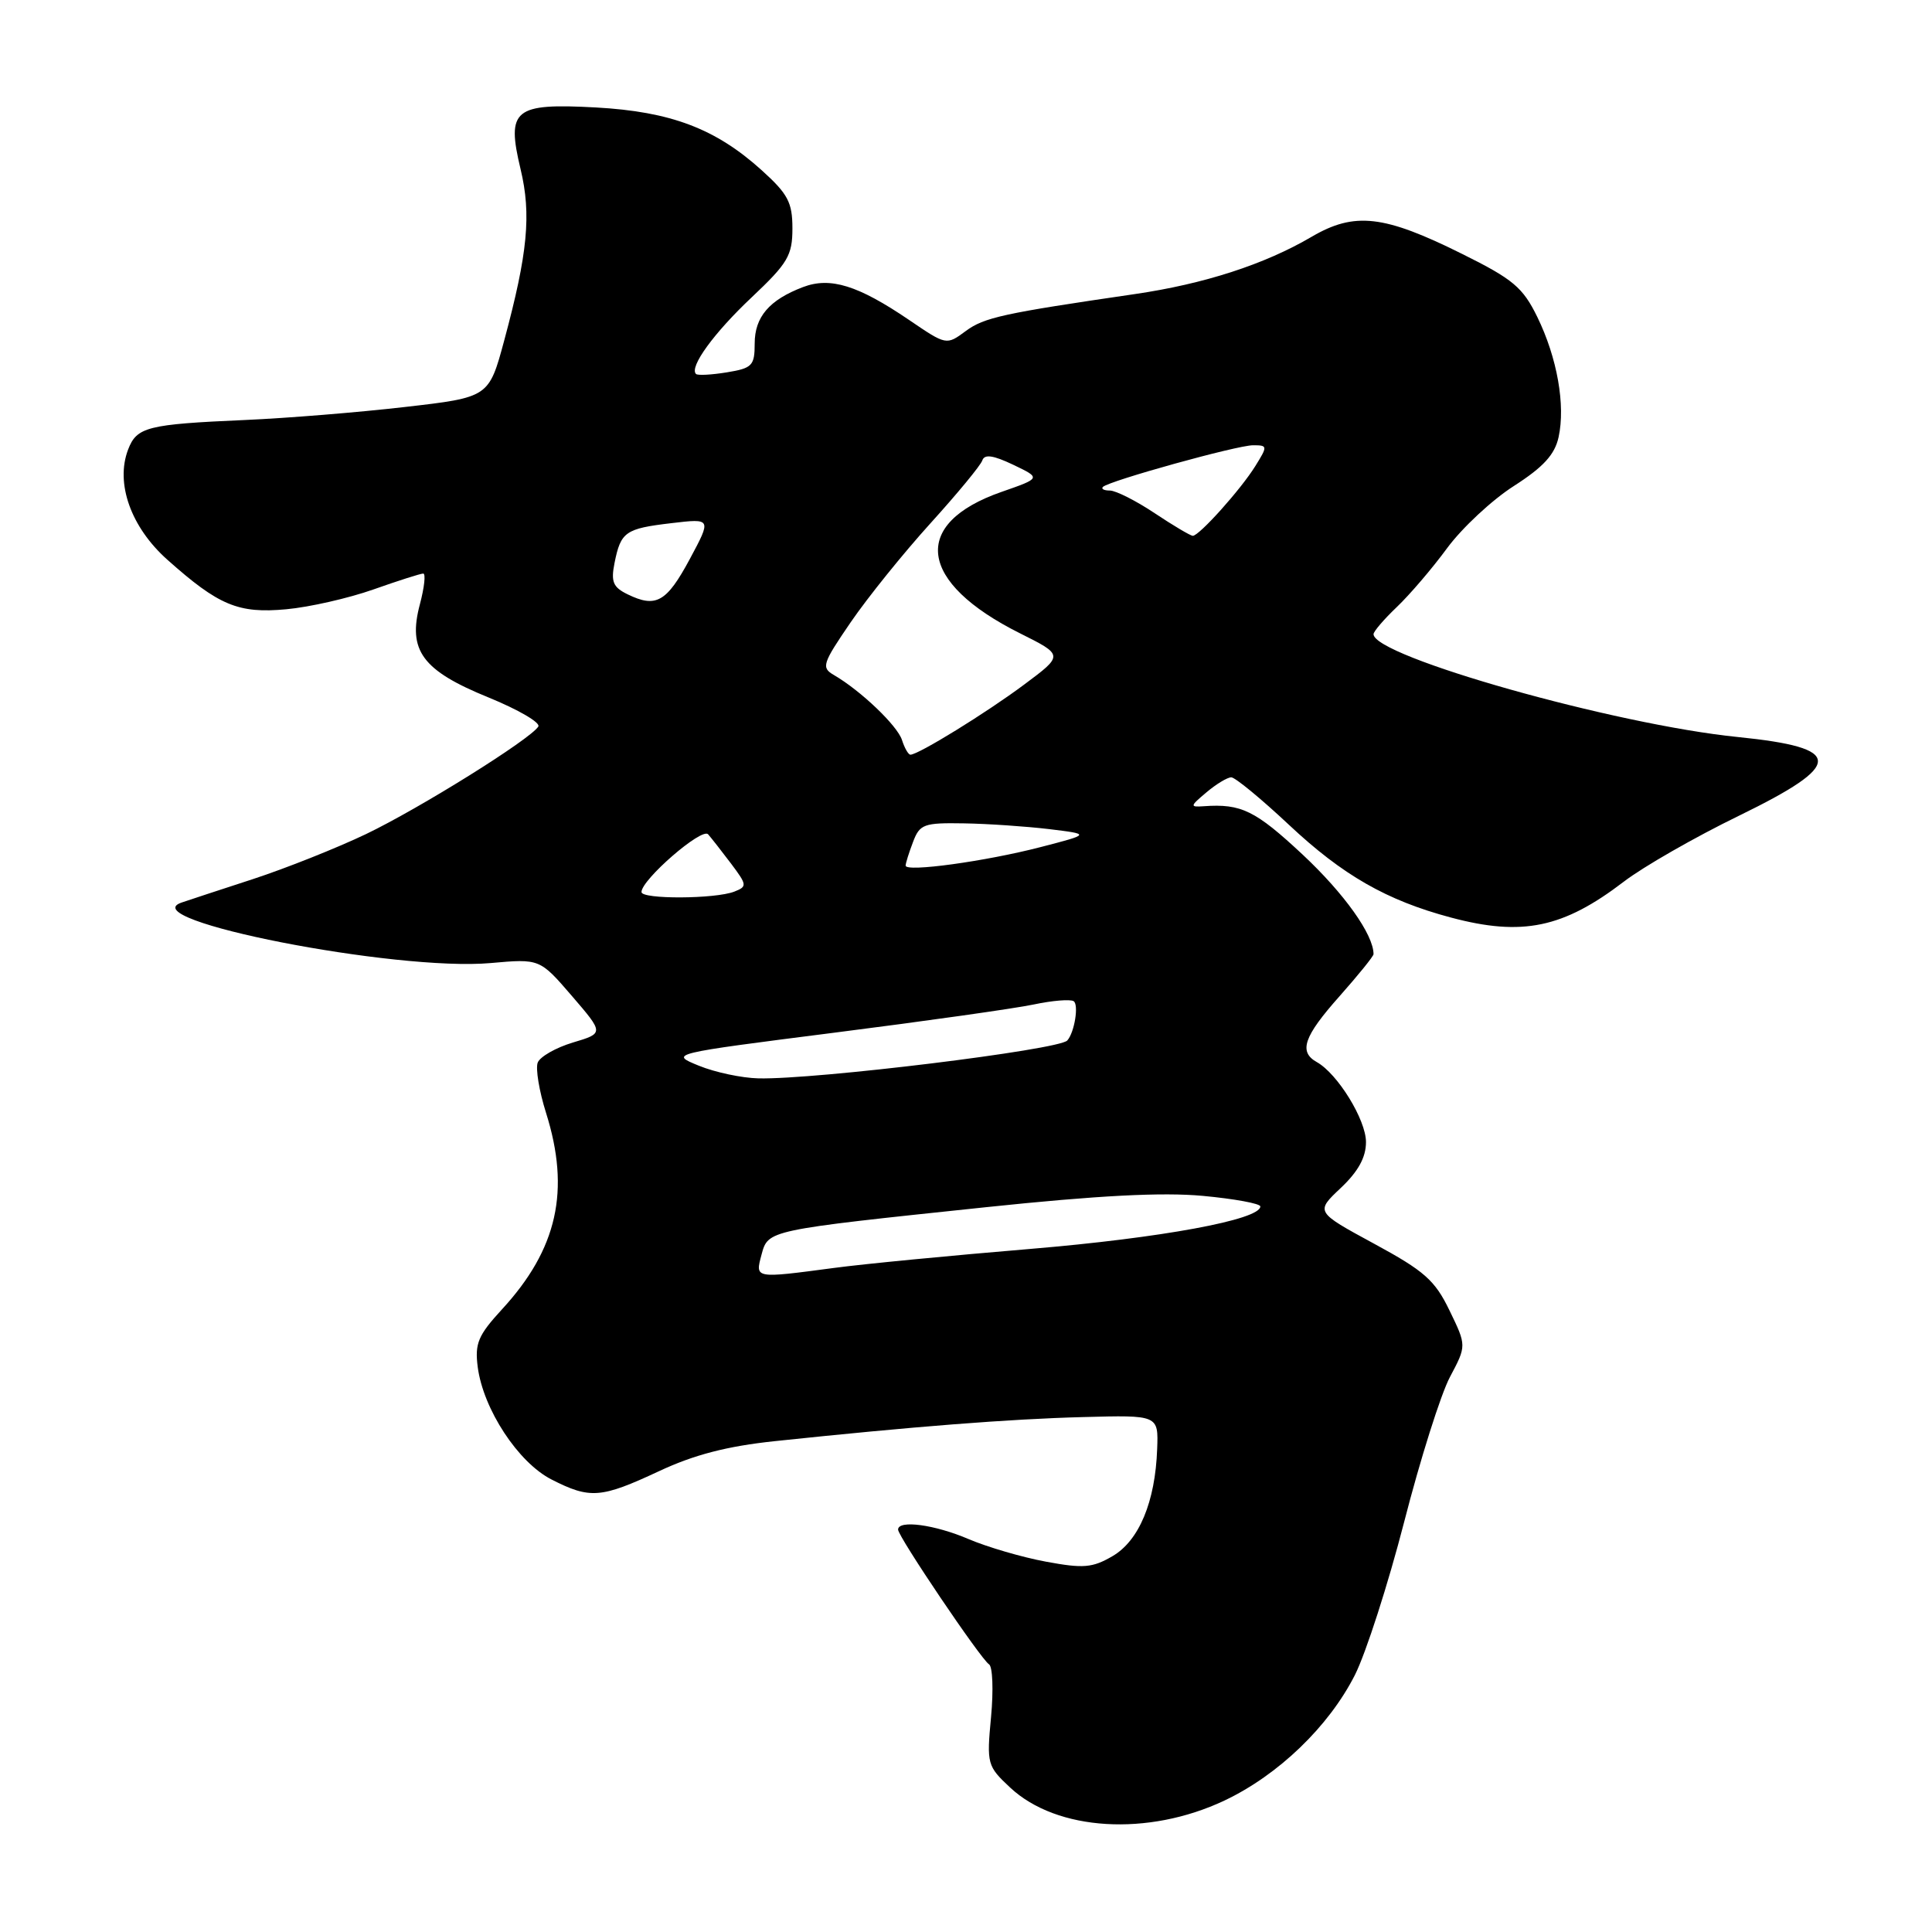 <?xml version="1.0" encoding="UTF-8" standalone="no"?>
<!DOCTYPE svg PUBLIC "-//W3C//DTD SVG 1.1//EN" "http://www.w3.org/Graphics/SVG/1.1/DTD/svg11.dtd" >
<svg xmlns="http://www.w3.org/2000/svg" xmlns:xlink="http://www.w3.org/1999/xlink" version="1.1" viewBox="0 0 256 256">
 <g >
 <path fill="currentColor"
d=" M 162.25 238.58 C 169.39 235.20 176.07 228.77 179.53 221.95 C 180.99 219.05 183.93 209.92 186.06 201.66 C 188.18 193.39 190.91 184.76 192.12 182.47 C 194.33 178.31 194.33 178.31 192.07 173.65 C 190.13 169.63 188.74 168.41 182.06 164.79 C 174.30 160.58 174.30 160.58 177.65 157.42 C 179.97 155.23 181.00 153.36 181.00 151.33 C 181.00 148.38 177.25 142.28 174.48 140.73 C 172.05 139.37 172.75 137.34 177.50 132.00 C 179.97 129.21 182.00 126.71 182.00 126.43 C 182.00 123.84 178.13 118.41 172.62 113.25 C 166.34 107.39 164.47 106.47 159.50 106.83 C 157.64 106.96 157.67 106.83 159.86 104.99 C 161.16 103.89 162.64 103.00 163.15 103.00 C 163.66 103.00 167.10 105.83 170.79 109.29 C 177.92 115.98 183.74 119.31 192.26 121.58 C 201.71 124.10 207.13 122.97 215.17 116.82 C 217.74 114.85 224.60 110.92 230.42 108.09 C 244.41 101.27 244.38 99.09 230.28 97.66 C 214.03 96.03 182.00 86.98 182.00 84.03 C 182.00 83.67 183.39 82.05 185.08 80.44 C 186.78 78.82 189.79 75.31 191.76 72.62 C 193.74 69.94 197.71 66.24 200.59 64.40 C 204.49 61.90 206.01 60.25 206.52 57.93 C 207.45 53.69 206.34 47.41 203.70 42.00 C 201.78 38.08 200.50 37.00 193.77 33.66 C 183.37 28.48 179.49 28.04 173.79 31.38 C 167.57 35.03 159.55 37.63 150.35 38.97 C 132.89 41.52 130.41 42.06 127.96 43.87 C 125.40 45.76 125.40 45.76 120.45 42.39 C 113.69 37.80 110.02 36.66 106.40 38.04 C 101.93 39.74 100.00 42.00 100.00 45.52 C 100.00 48.46 99.67 48.79 96.30 49.34 C 94.27 49.67 92.43 49.77 92.22 49.55 C 91.31 48.64 94.59 44.12 99.60 39.40 C 104.40 34.87 105.00 33.85 105.00 30.26 C 105.00 26.82 104.41 25.70 100.92 22.55 C 94.82 17.04 88.88 14.79 78.97 14.24 C 68.10 13.65 67.08 14.48 68.98 22.42 C 70.42 28.42 69.93 33.54 66.82 45.08 C 64.78 52.65 64.78 52.65 53.64 53.93 C 47.51 54.64 38.00 55.41 32.50 55.65 C 19.50 56.22 18.12 56.57 16.97 59.58 C 15.27 64.05 17.35 69.87 22.18 74.17 C 28.99 80.24 31.58 81.32 37.94 80.73 C 41.00 80.45 46.18 79.27 49.47 78.11 C 52.75 76.95 55.72 76.00 56.08 76.00 C 56.43 76.00 56.23 77.83 55.64 80.06 C 54.00 86.20 55.94 88.84 64.74 92.42 C 68.68 94.03 71.65 95.76 71.33 96.27 C 70.29 97.95 55.63 107.10 48.50 110.52 C 44.65 112.36 37.90 115.05 33.50 116.49 C 29.10 117.92 24.86 119.32 24.07 119.59 C 17.40 121.86 52.44 128.73 65.01 127.61 C 71.52 127.03 71.52 127.03 75.78 131.97 C 80.03 136.91 80.03 136.91 75.91 138.14 C 73.65 138.82 71.55 140.02 71.25 140.80 C 70.95 141.58 71.44 144.57 72.35 147.45 C 75.60 157.75 73.86 165.52 66.51 173.50 C 63.35 176.94 62.90 178.01 63.30 181.13 C 64.03 186.73 68.66 193.79 73.08 196.04 C 78.19 198.65 79.63 198.53 87.30 194.95 C 91.97 192.76 96.33 191.63 102.66 190.96 C 120.93 189.03 133.81 188.02 143.50 187.77 C 153.50 187.50 153.50 187.50 153.33 192.00 C 153.08 199.00 150.93 204.15 147.41 206.20 C 144.75 207.75 143.55 207.85 138.60 206.93 C 135.45 206.35 130.84 205.00 128.35 203.94 C 123.88 202.02 119.00 201.36 119.00 202.68 C 119.00 203.61 129.97 219.86 131.05 220.53 C 131.53 220.83 131.65 223.96 131.32 227.50 C 130.73 233.75 130.81 234.02 133.86 236.87 C 140.04 242.64 152.12 243.37 162.25 238.58 Z  M 100.90 166.27 C 101.79 162.97 101.56 163.02 130.64 159.96 C 145.49 158.40 154.03 157.96 159.39 158.46 C 163.57 158.85 167.00 159.48 167.00 159.86 C 167.00 161.62 153.85 164.04 136.50 165.49 C 126.05 166.36 114.35 167.49 110.50 168.01 C 99.94 169.41 100.06 169.43 100.90 166.27 Z  M 92.60 141.21 C 88.70 139.62 88.70 139.62 110.60 136.83 C 122.65 135.30 134.51 133.62 136.97 133.10 C 139.42 132.58 141.80 132.38 142.26 132.66 C 142.97 133.10 142.38 136.80 141.42 137.87 C 140.32 139.11 108.14 143.06 100.50 142.89 C 98.30 142.84 94.75 142.09 92.60 141.21 Z  M 85.00 118.20 C 85.00 116.56 93.01 109.61 93.83 110.55 C 94.28 111.07 95.66 112.83 96.89 114.46 C 98.99 117.26 99.02 117.47 97.31 118.14 C 94.80 119.13 85.00 119.18 85.00 118.20 Z  M 120.00 114.70 C 120.00 114.39 120.44 112.98 120.98 111.57 C 121.87 109.20 122.41 109.01 127.73 109.10 C 130.90 109.15 135.97 109.50 139.00 109.86 C 144.50 110.53 144.50 110.53 137.90 112.24 C 130.57 114.14 120.00 115.59 120.00 114.70 Z  M 119.52 98.06 C 118.91 96.15 114.05 91.51 110.49 89.44 C 108.80 88.46 108.96 87.95 112.73 82.44 C 114.97 79.17 119.72 73.28 123.29 69.34 C 126.85 65.41 129.95 61.66 130.16 61.01 C 130.45 60.15 131.60 60.32 134.25 61.58 C 137.95 63.35 137.95 63.35 132.73 65.17 C 120.62 69.38 121.63 77.16 135.16 83.92 C 140.94 86.81 140.94 86.81 135.72 90.70 C 130.71 94.44 121.69 100.00 120.64 100.00 C 120.36 100.00 119.86 99.13 119.52 98.06 Z  M 83.16 78.75 C 81.23 77.81 80.93 77.09 81.43 74.59 C 82.26 70.46 82.86 70.04 88.97 69.32 C 94.29 68.69 94.29 68.69 91.40 74.08 C 88.33 79.79 86.93 80.59 83.16 78.75 Z  M 153.00 68.00 C 150.53 66.35 147.86 65.01 147.08 65.00 C 146.30 65.00 145.88 64.79 146.14 64.52 C 146.96 63.71 163.92 59.00 166.04 59.00 C 167.97 59.00 167.99 59.10 166.34 61.75 C 164.43 64.84 158.90 71.00 158.05 71.00 C 157.75 70.99 155.47 69.65 153.00 68.00 Z "/>
</g>
</svg>